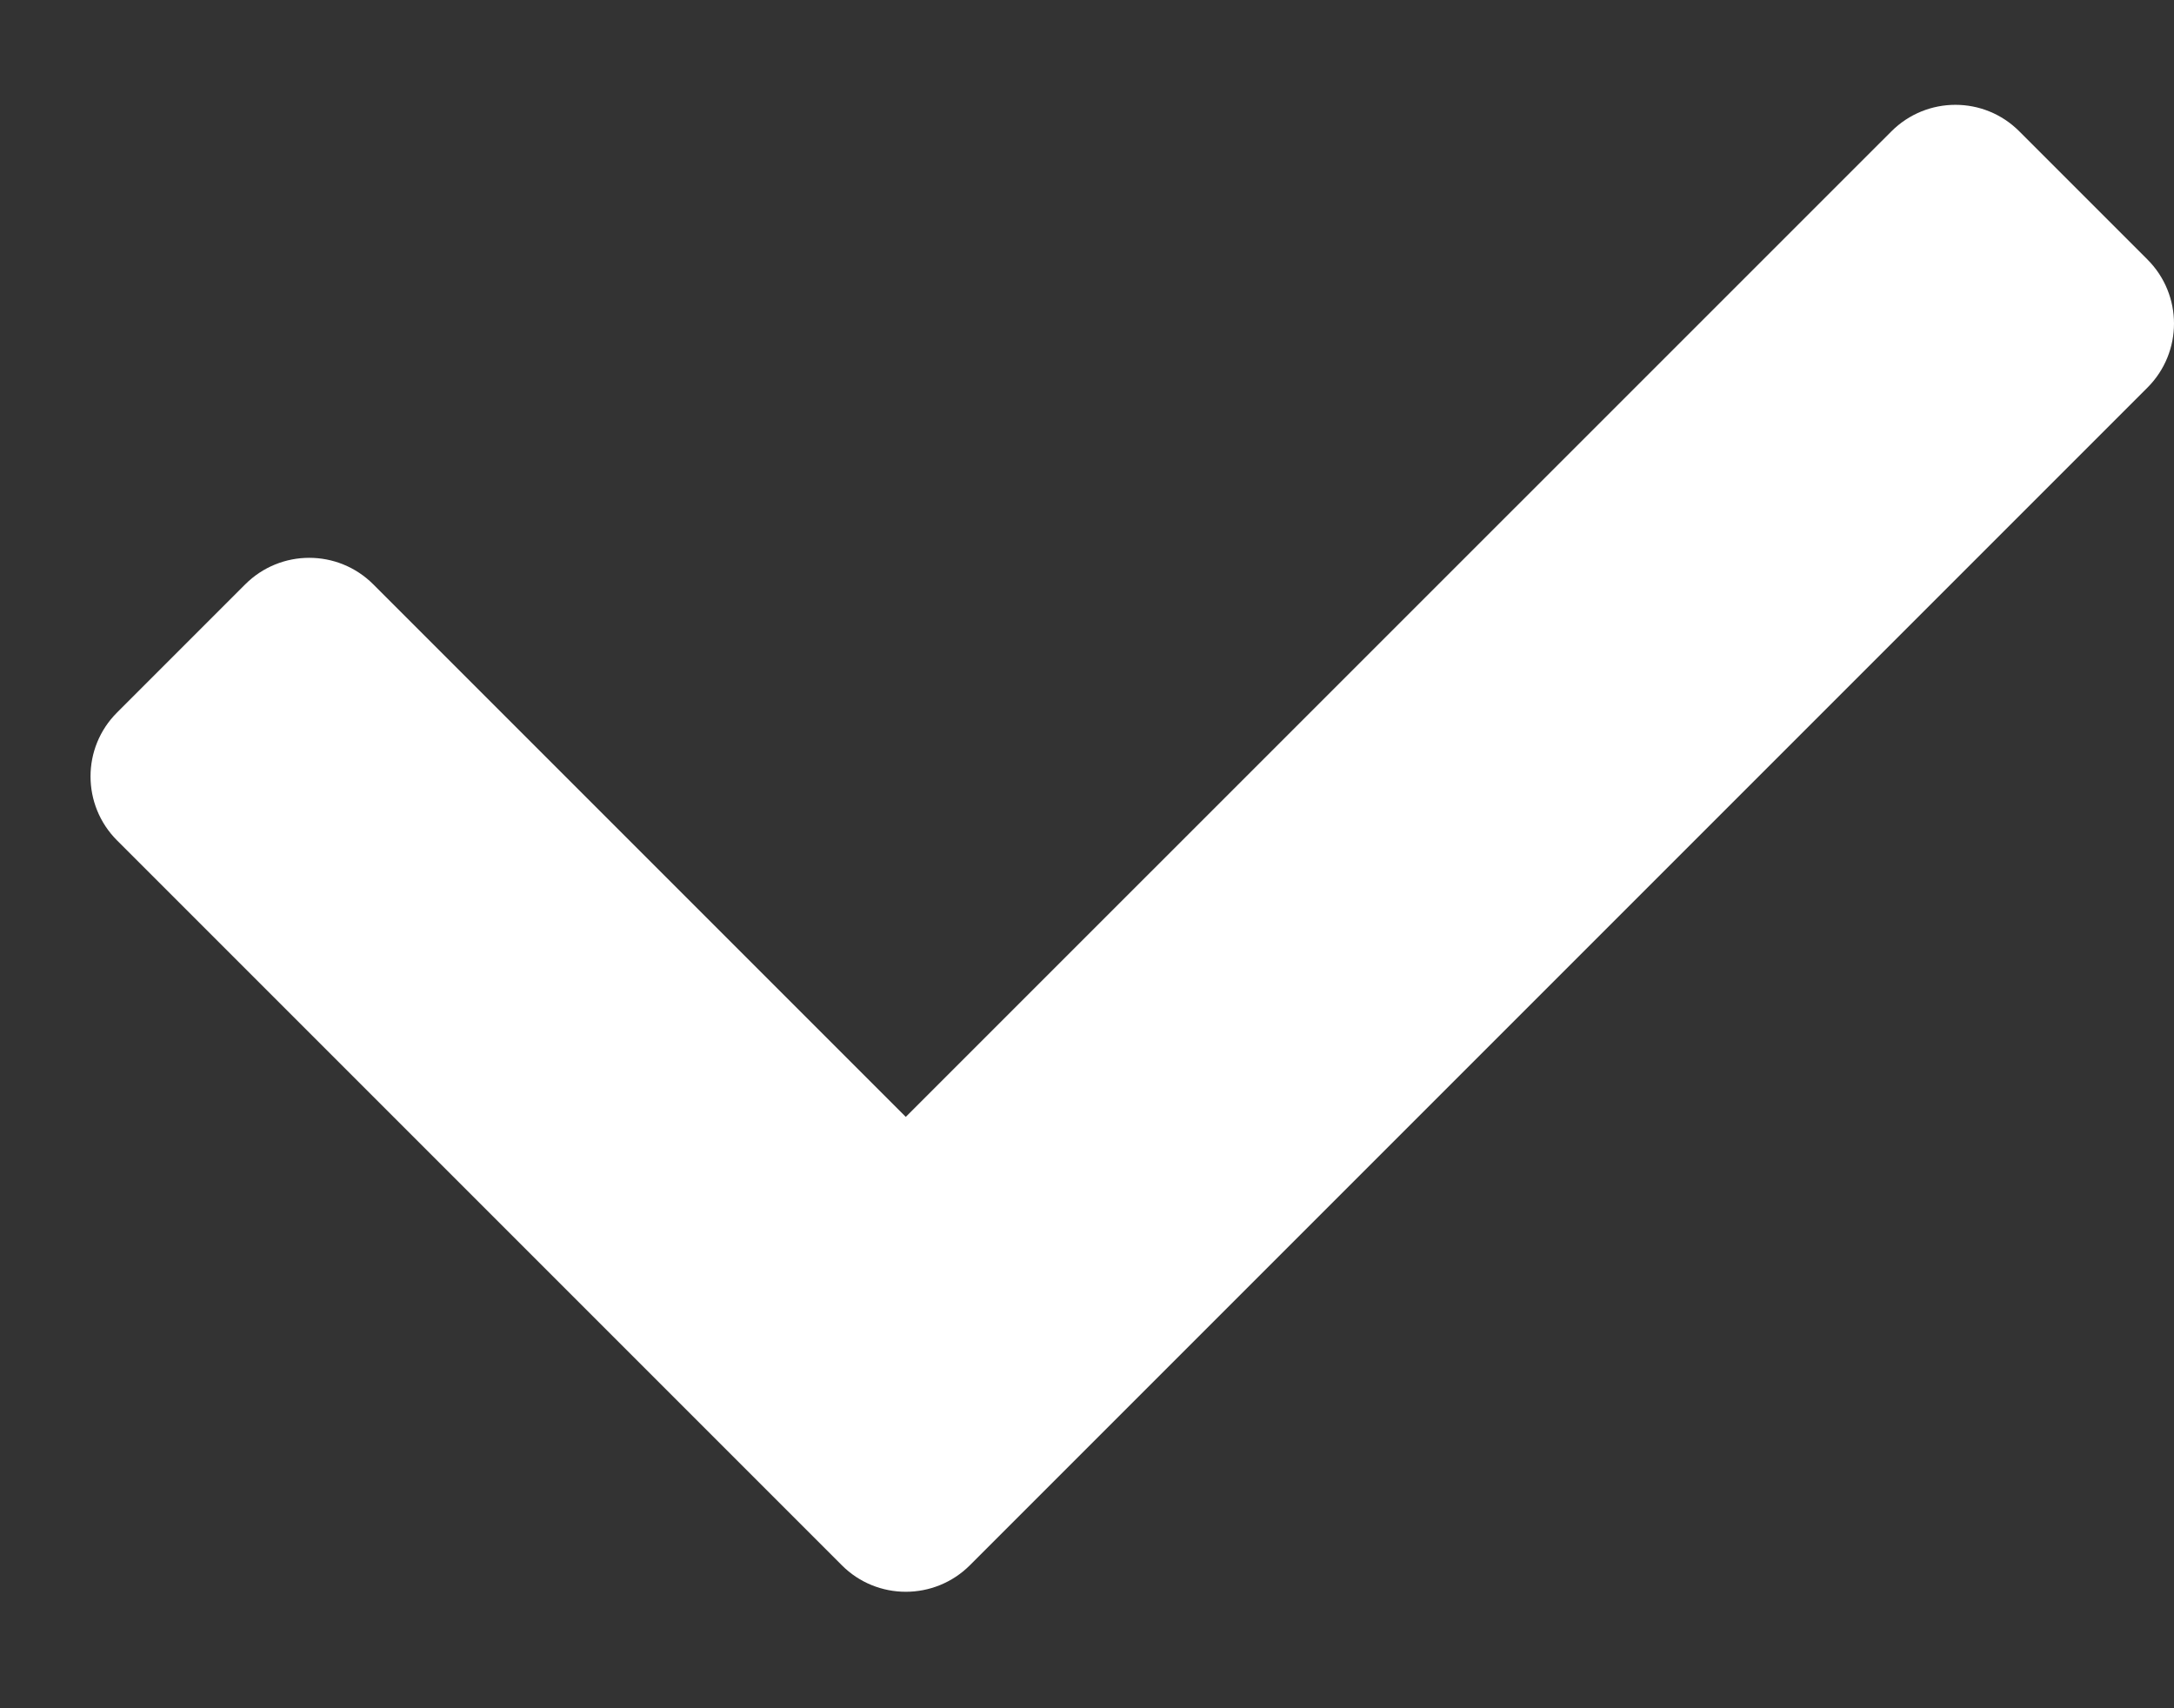 <svg width="14" height="11" viewBox="0 0 14 11" fill="none" xmlns="http://www.w3.org/2000/svg">
<rect x="0" y="0" width="14" height="11" fill="#333333" stroke="none"/>
<path d="M5.421 10.079L0.754 5.412C0.526 5.184 0.526 4.815 0.754 4.588L1.579 3.763C1.807 3.535 2.176 3.535 2.404 3.763L5.833 7.192L12.18 0.846C12.408 0.618 12.777 0.618 13.004 0.846L13.829 1.671C14.057 1.899 14.057 2.268 13.829 2.496L6.246 10.079C6.018 10.307 5.648 10.307 5.421 10.079Z" fill="white"/>
</svg>
